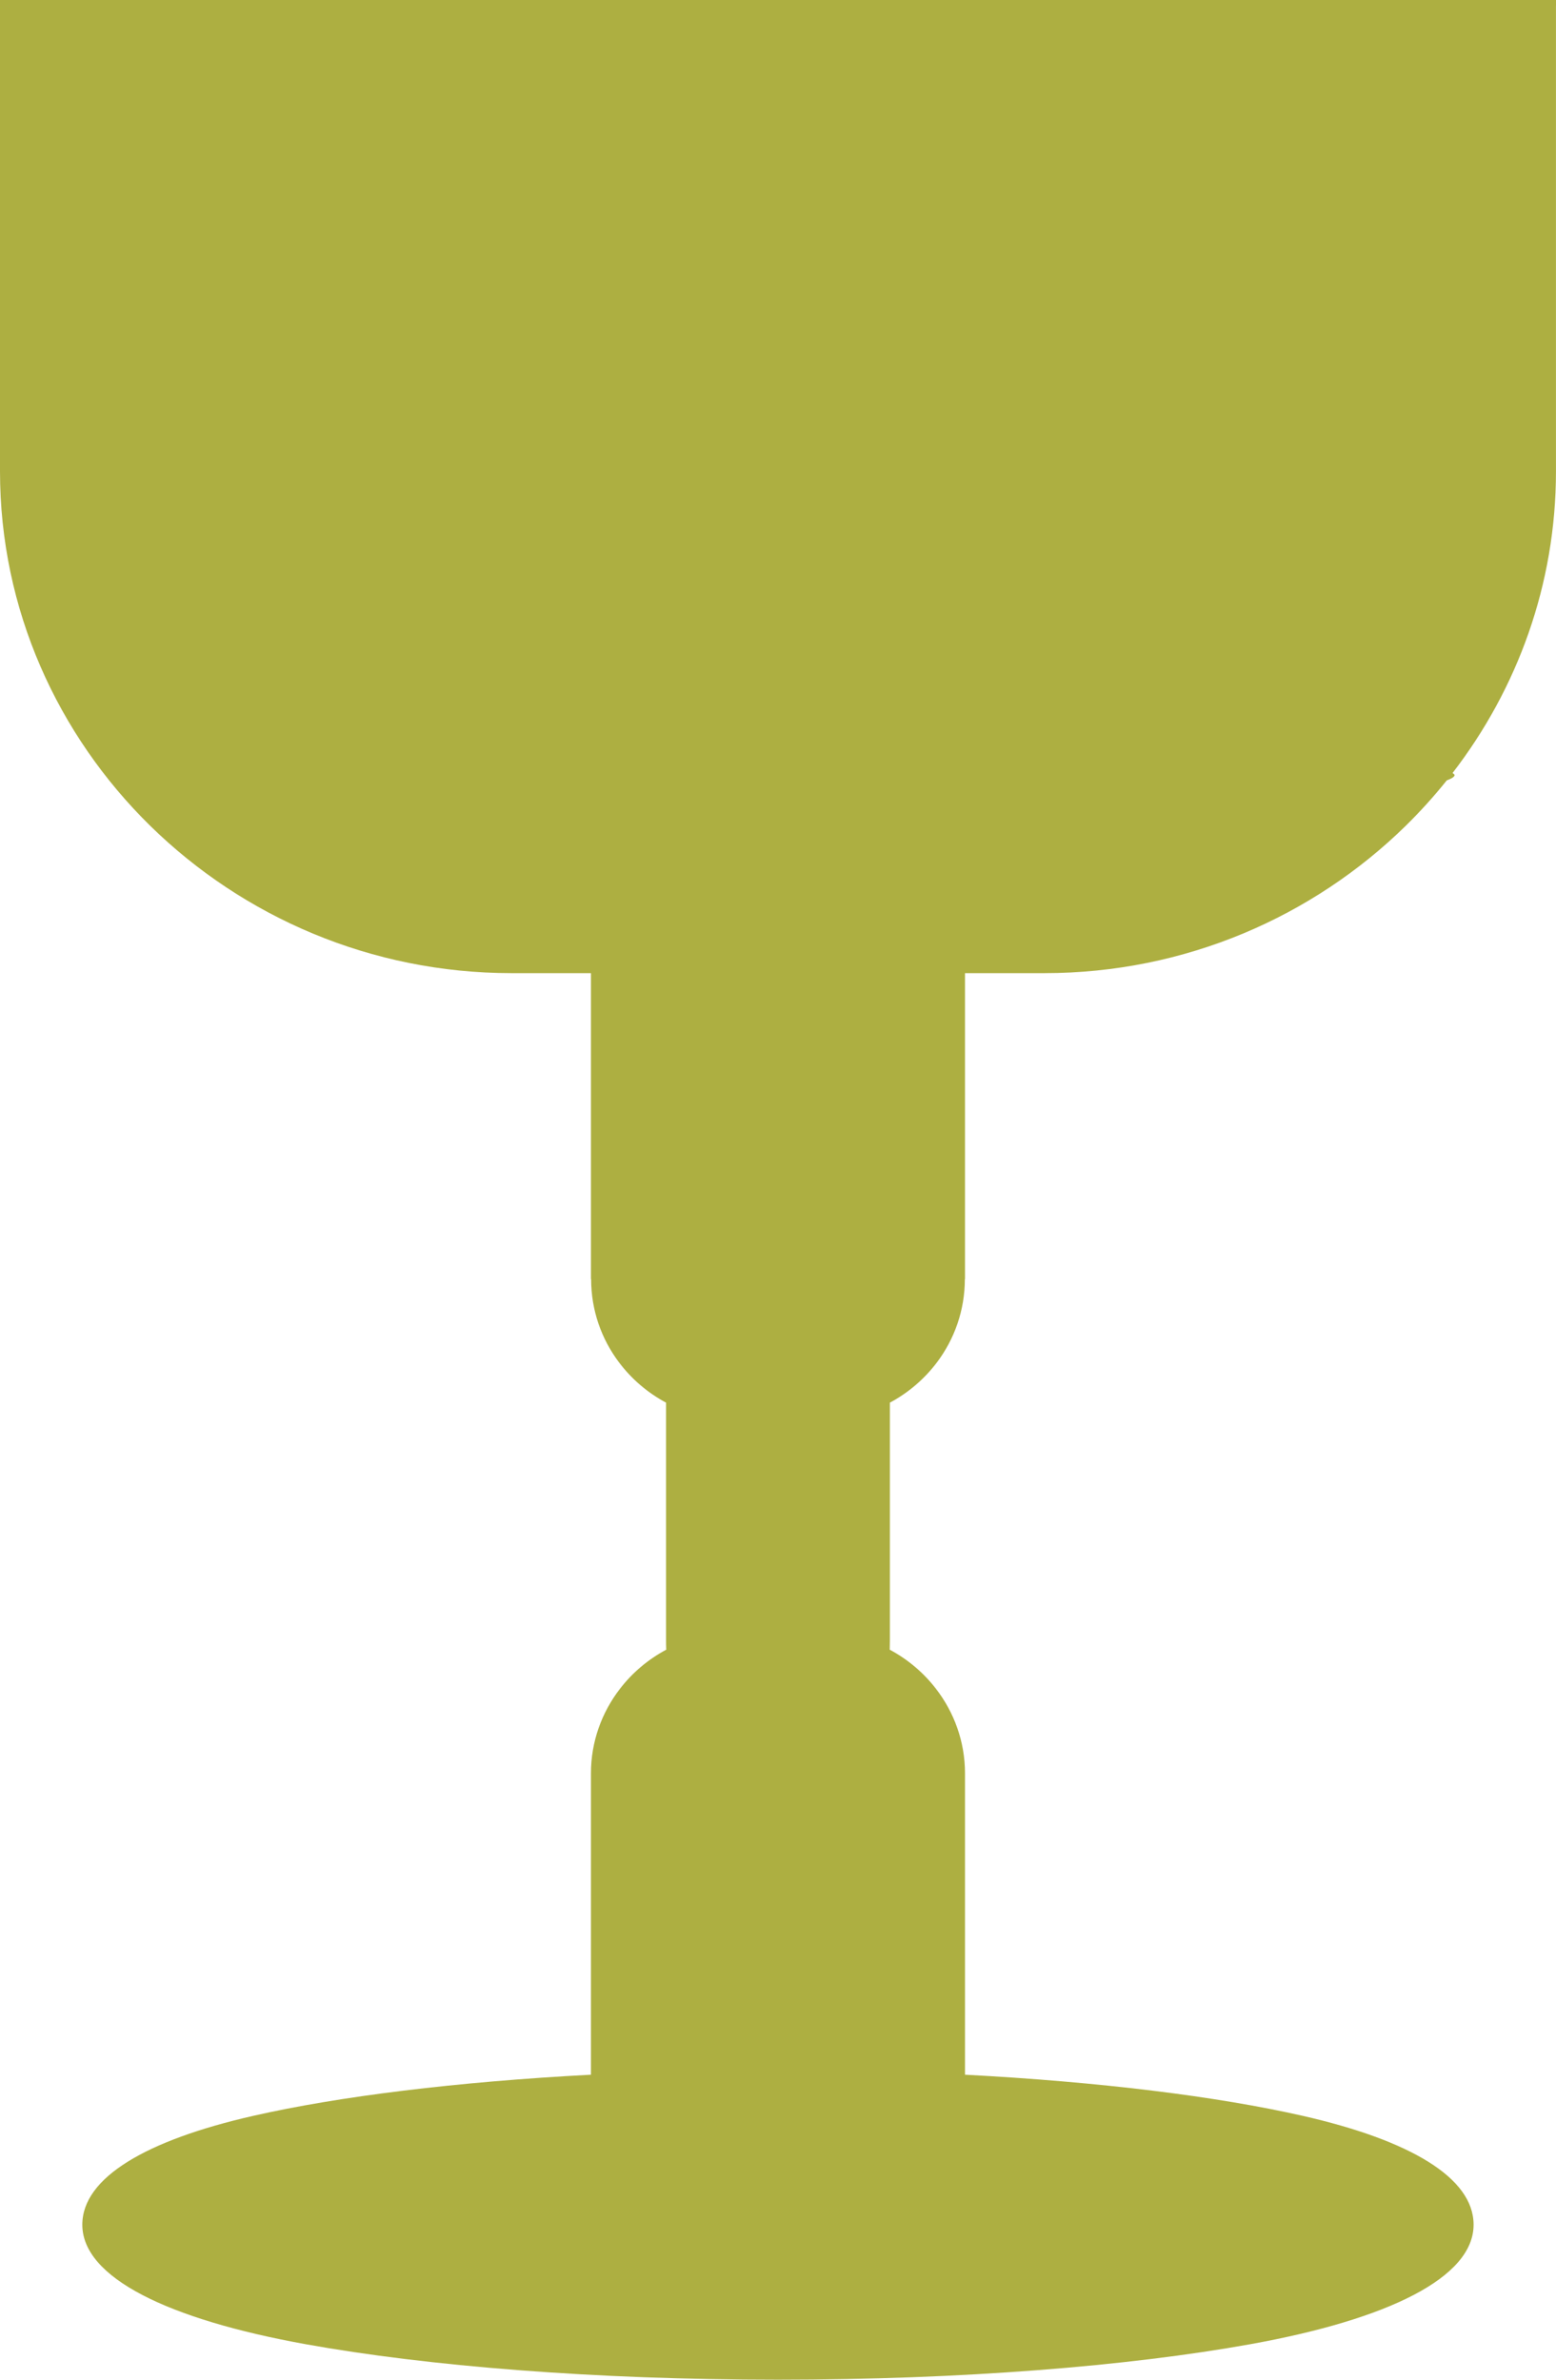 <svg width="51" height="78" viewBox="0 0 51 78" fill="none" xmlns="http://www.w3.org/2000/svg">
<path d="M50.999 0.186V15.449C50.999 19.153 49.734 22.581 47.609 25.338C47.652 25.364 47.675 25.388 47.675 25.408C47.675 25.459 47.585 25.518 47.419 25.58C47.001 26.102 46.551 26.599 46.074 27.068C43.035 30.047 38.844 31.897 34.231 31.897H31.629V41.926H31.624C31.624 42.947 31.284 43.89 30.712 44.652C30.302 45.196 29.775 45.65 29.167 45.975V53.763C29.167 53.865 29.165 53.968 29.162 54.072C29.755 54.389 30.271 54.826 30.675 55.35C31.273 56.123 31.629 57.086 31.629 58.125V68.003C36.047 68.236 39.898 68.714 42.698 69.351C46.205 70.149 48.299 71.376 48.299 72.92C48.299 74.651 45.504 76.021 40.984 76.836C36.997 77.555 31.52 78 25.499 78C19.48 78 14.002 77.555 10.015 76.836C5.496 76.02 2.698 74.65 2.698 72.92C2.698 71.376 4.794 70.149 8.301 69.351C11.1 68.714 14.95 68.236 19.369 68.003V58.125C19.369 57.086 19.725 56.123 20.323 55.35C20.726 54.826 21.244 54.389 21.837 54.072C21.832 53.969 21.831 53.865 21.831 53.763V45.975C21.223 45.65 20.695 45.196 20.287 44.652C19.713 43.89 19.375 42.947 19.375 41.926H19.369V31.897H16.767C12.155 31.897 7.963 30.047 4.924 27.068C1.886 24.086 0 19.974 0 15.449V-1H51V0.186L50.999 0.186ZM33.073 1.371V6.1C33.073 7.401 33.616 8.584 34.489 9.44C35.363 10.298 36.569 10.831 37.894 10.831H39.58V14.996H39.579C39.579 15.161 39.634 15.316 39.729 15.442C39.826 15.57 39.963 15.666 40.121 15.715L40.407 15.803V18.972C40.407 19.026 40.409 19.076 40.412 19.122C40.417 19.177 40.423 19.224 40.43 19.265L40.489 19.616L40.14 19.712C39.978 19.758 39.837 19.855 39.736 19.984C39.638 20.11 39.581 20.267 39.581 20.438V24.515L39.191 24.532C37.597 24.599 36.21 24.761 35.231 24.984C34.448 25.162 33.981 25.314 33.981 25.408C33.981 25.549 34.664 25.744 35.772 25.943C37.058 26.175 38.845 26.318 40.829 26.318C41.749 26.318 42.627 26.288 43.431 26.232C40.935 28.286 37.724 29.527 34.233 29.527H29.213V41.926H29.218C29.218 42.419 29.051 42.878 28.769 43.254C28.482 43.635 28.074 43.925 27.603 44.069L26.753 44.33V53.763C26.753 53.924 26.748 54.072 26.735 54.209C26.723 54.373 26.706 54.514 26.685 54.637L26.512 55.677L27.549 55.965C28.032 56.099 28.453 56.389 28.75 56.776C29.041 57.151 29.213 57.618 29.213 58.126V70.261L30.375 70.31C35.118 70.51 39.245 70.995 42.161 71.658C44.492 72.187 45.883 72.641 45.883 72.921C45.883 73.341 43.846 73.918 40.55 74.512C36.721 75.202 31.402 75.629 25.499 75.629C19.598 75.629 14.278 75.202 10.45 74.512C7.154 73.918 5.116 73.341 5.116 72.921C5.116 72.641 6.509 72.187 8.84 71.658C11.756 70.995 15.882 70.51 20.626 70.31L21.787 70.261V58.126C21.787 57.619 21.959 57.151 22.249 56.776C22.547 56.389 22.969 56.099 23.452 55.965L24.489 55.677L24.316 54.637C24.294 54.515 24.278 54.372 24.264 54.209C24.253 54.072 24.247 53.923 24.247 53.763V44.33L23.398 44.069C22.925 43.925 22.518 43.635 22.231 43.254C21.949 42.878 21.782 42.419 21.782 41.926H21.787V29.527H16.768C12.822 29.527 9.236 27.943 6.633 25.391C4.031 22.839 2.417 19.319 2.417 15.449V1.372H33.073L33.073 1.371ZM44.991 24.738C44.245 24.641 43.39 24.57 42.465 24.532L42.075 24.515V20.438C42.075 20.268 42.016 20.111 41.919 19.985C41.819 19.856 41.678 19.758 41.515 19.713L41.167 19.616L41.225 19.266C41.233 19.225 41.238 19.177 41.243 19.123C41.246 19.077 41.249 19.027 41.249 18.973V15.803L41.534 15.716C41.693 15.667 41.829 15.571 41.925 15.443C42.02 15.316 42.077 15.162 42.077 14.996H42.075V10.832H43.761C45.087 10.832 46.291 10.299 47.166 9.441C48.039 8.585 48.582 7.402 48.582 6.101V15.45C48.582 19 47.224 22.255 44.99 24.738L44.991 24.738Z" fill="#ADAF41"/>
</svg>
